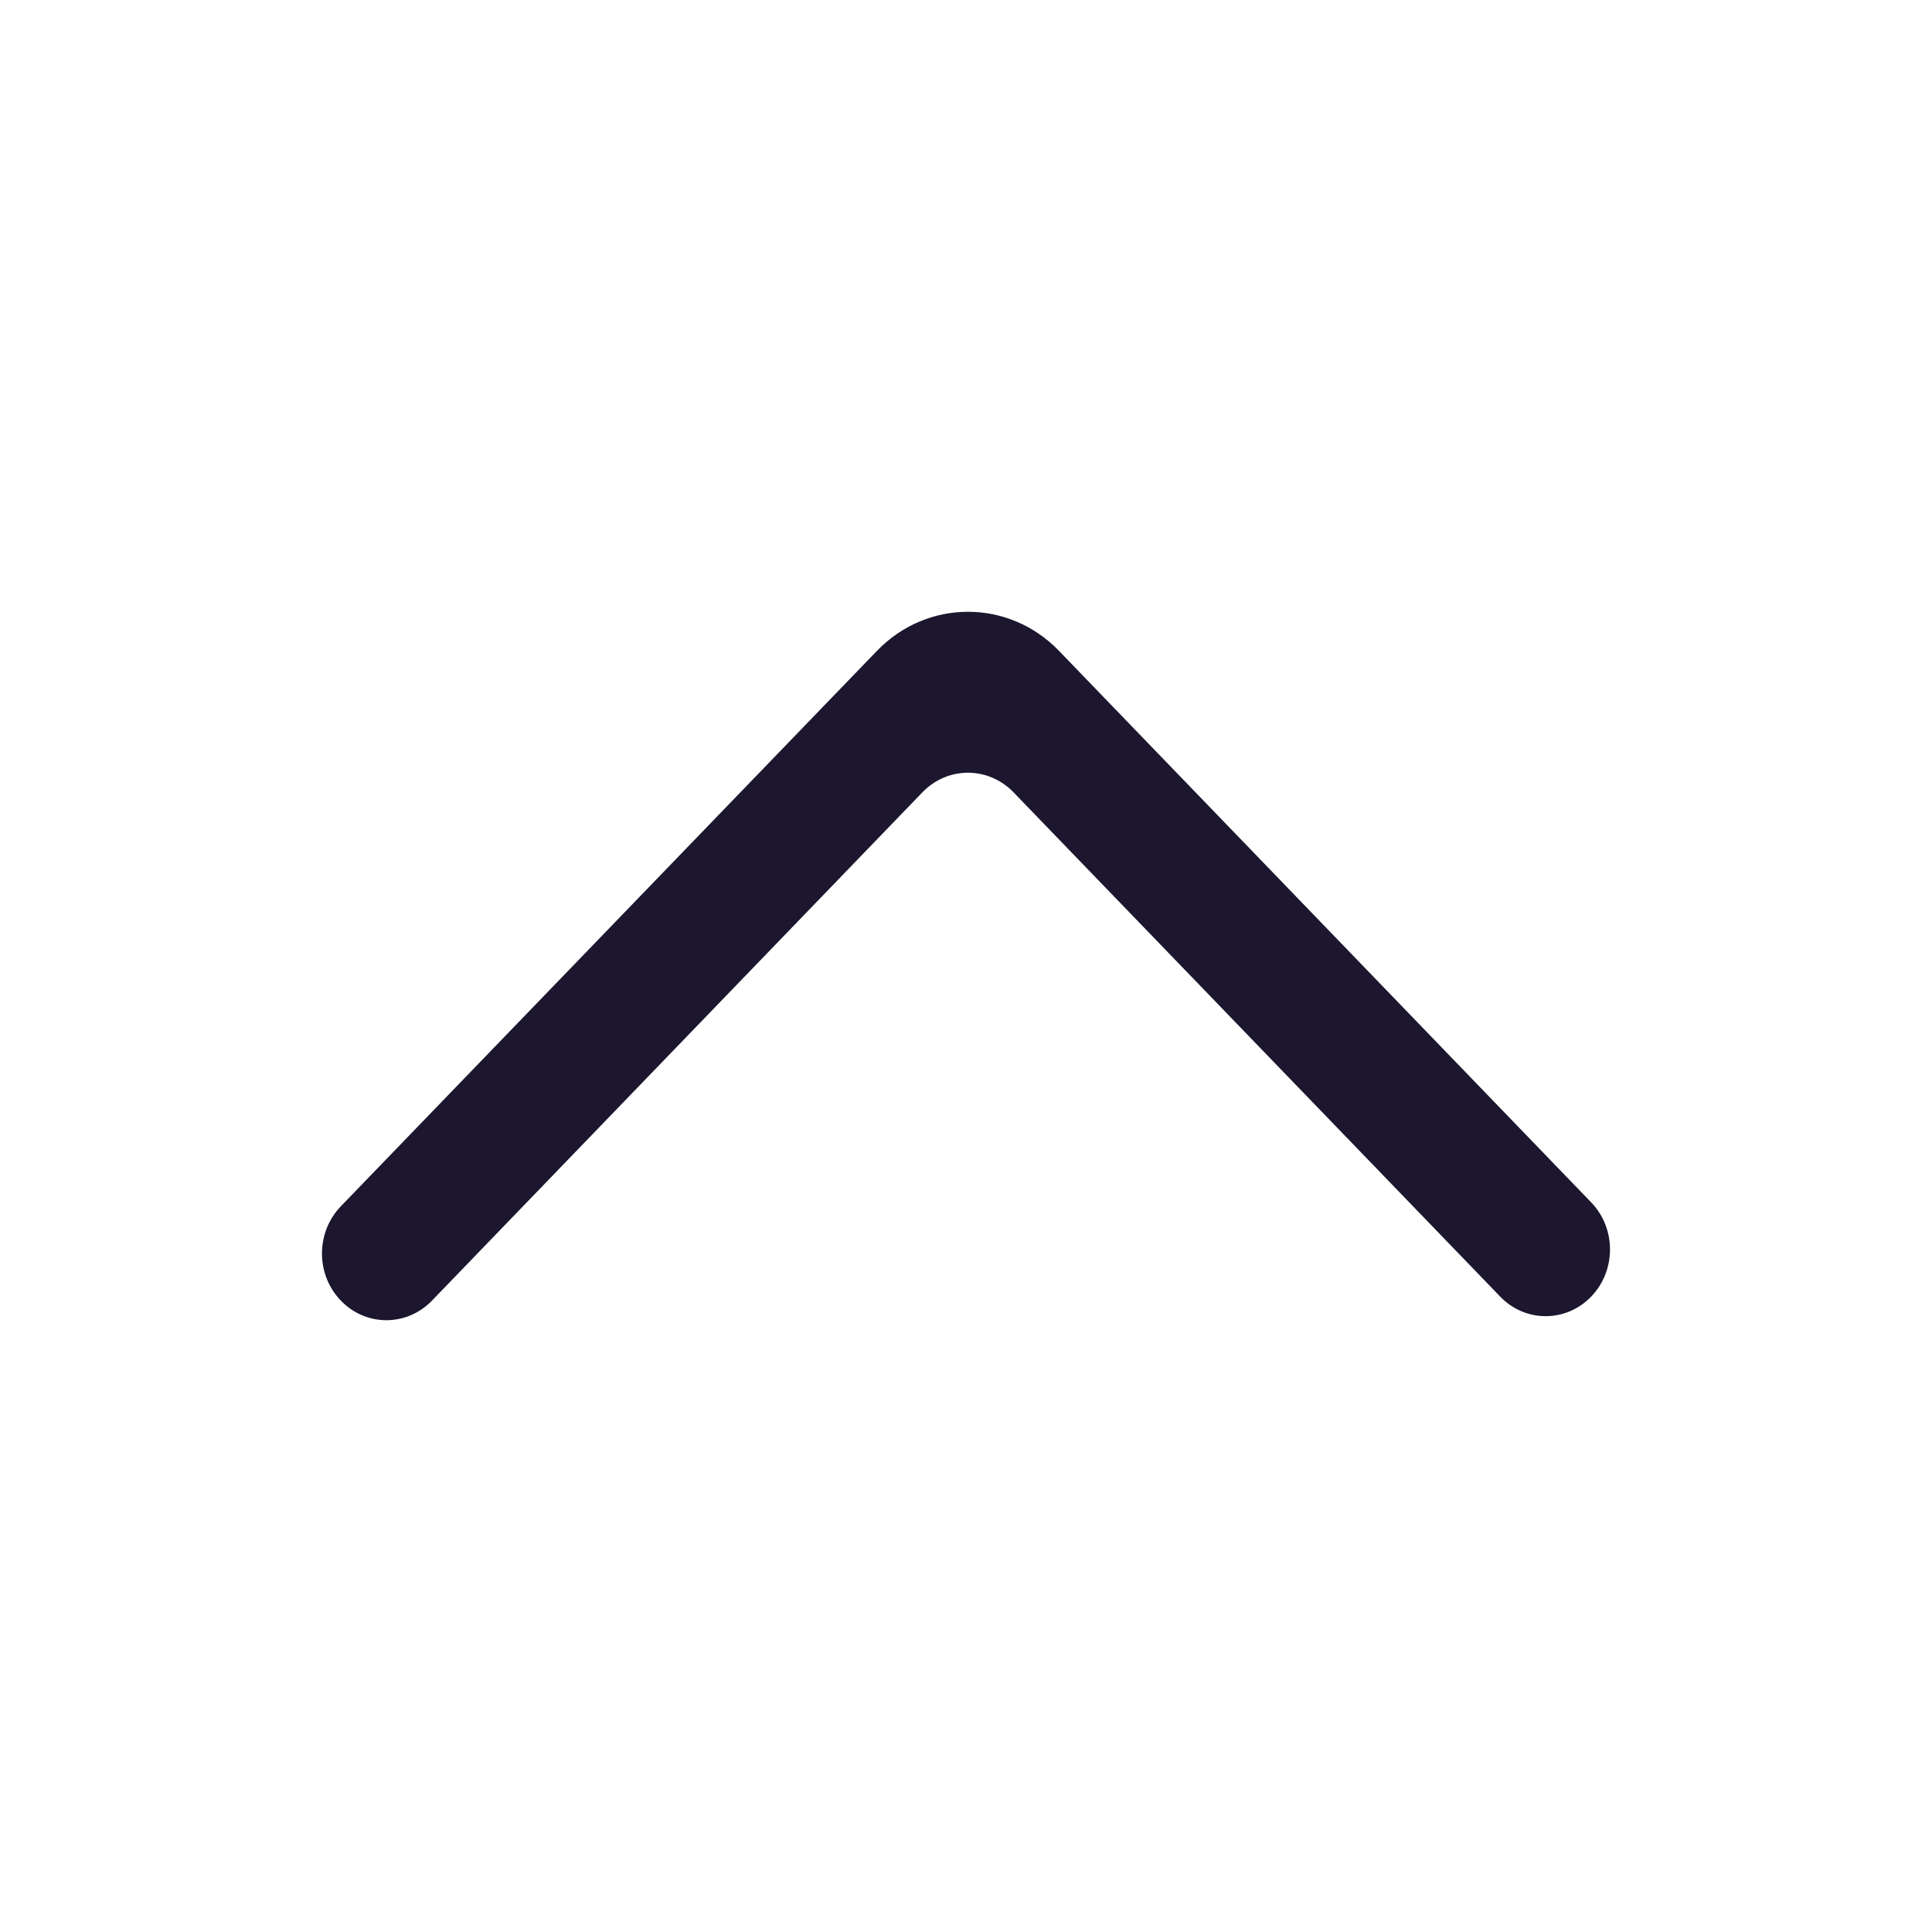 <svg width="24" height="24" viewBox="0 0 24 24" fill="none" xmlns="http://www.w3.org/2000/svg">
<path fill-rule="evenodd" clip-rule="evenodd" d="M19.766 16.107C20.078 15.783 20.078 15.259 19.766 14.936L13.155 8.085C12.531 7.438 11.518 7.438 10.894 8.085L4.234 14.985C3.925 15.306 3.921 15.824 4.226 16.148C4.537 16.481 5.049 16.484 5.365 16.158L11.459 9.842C11.771 9.518 12.277 9.518 12.59 9.842L18.636 16.107C18.948 16.431 19.454 16.431 19.766 16.107Z" fill="#1C162E"/>
</svg>
